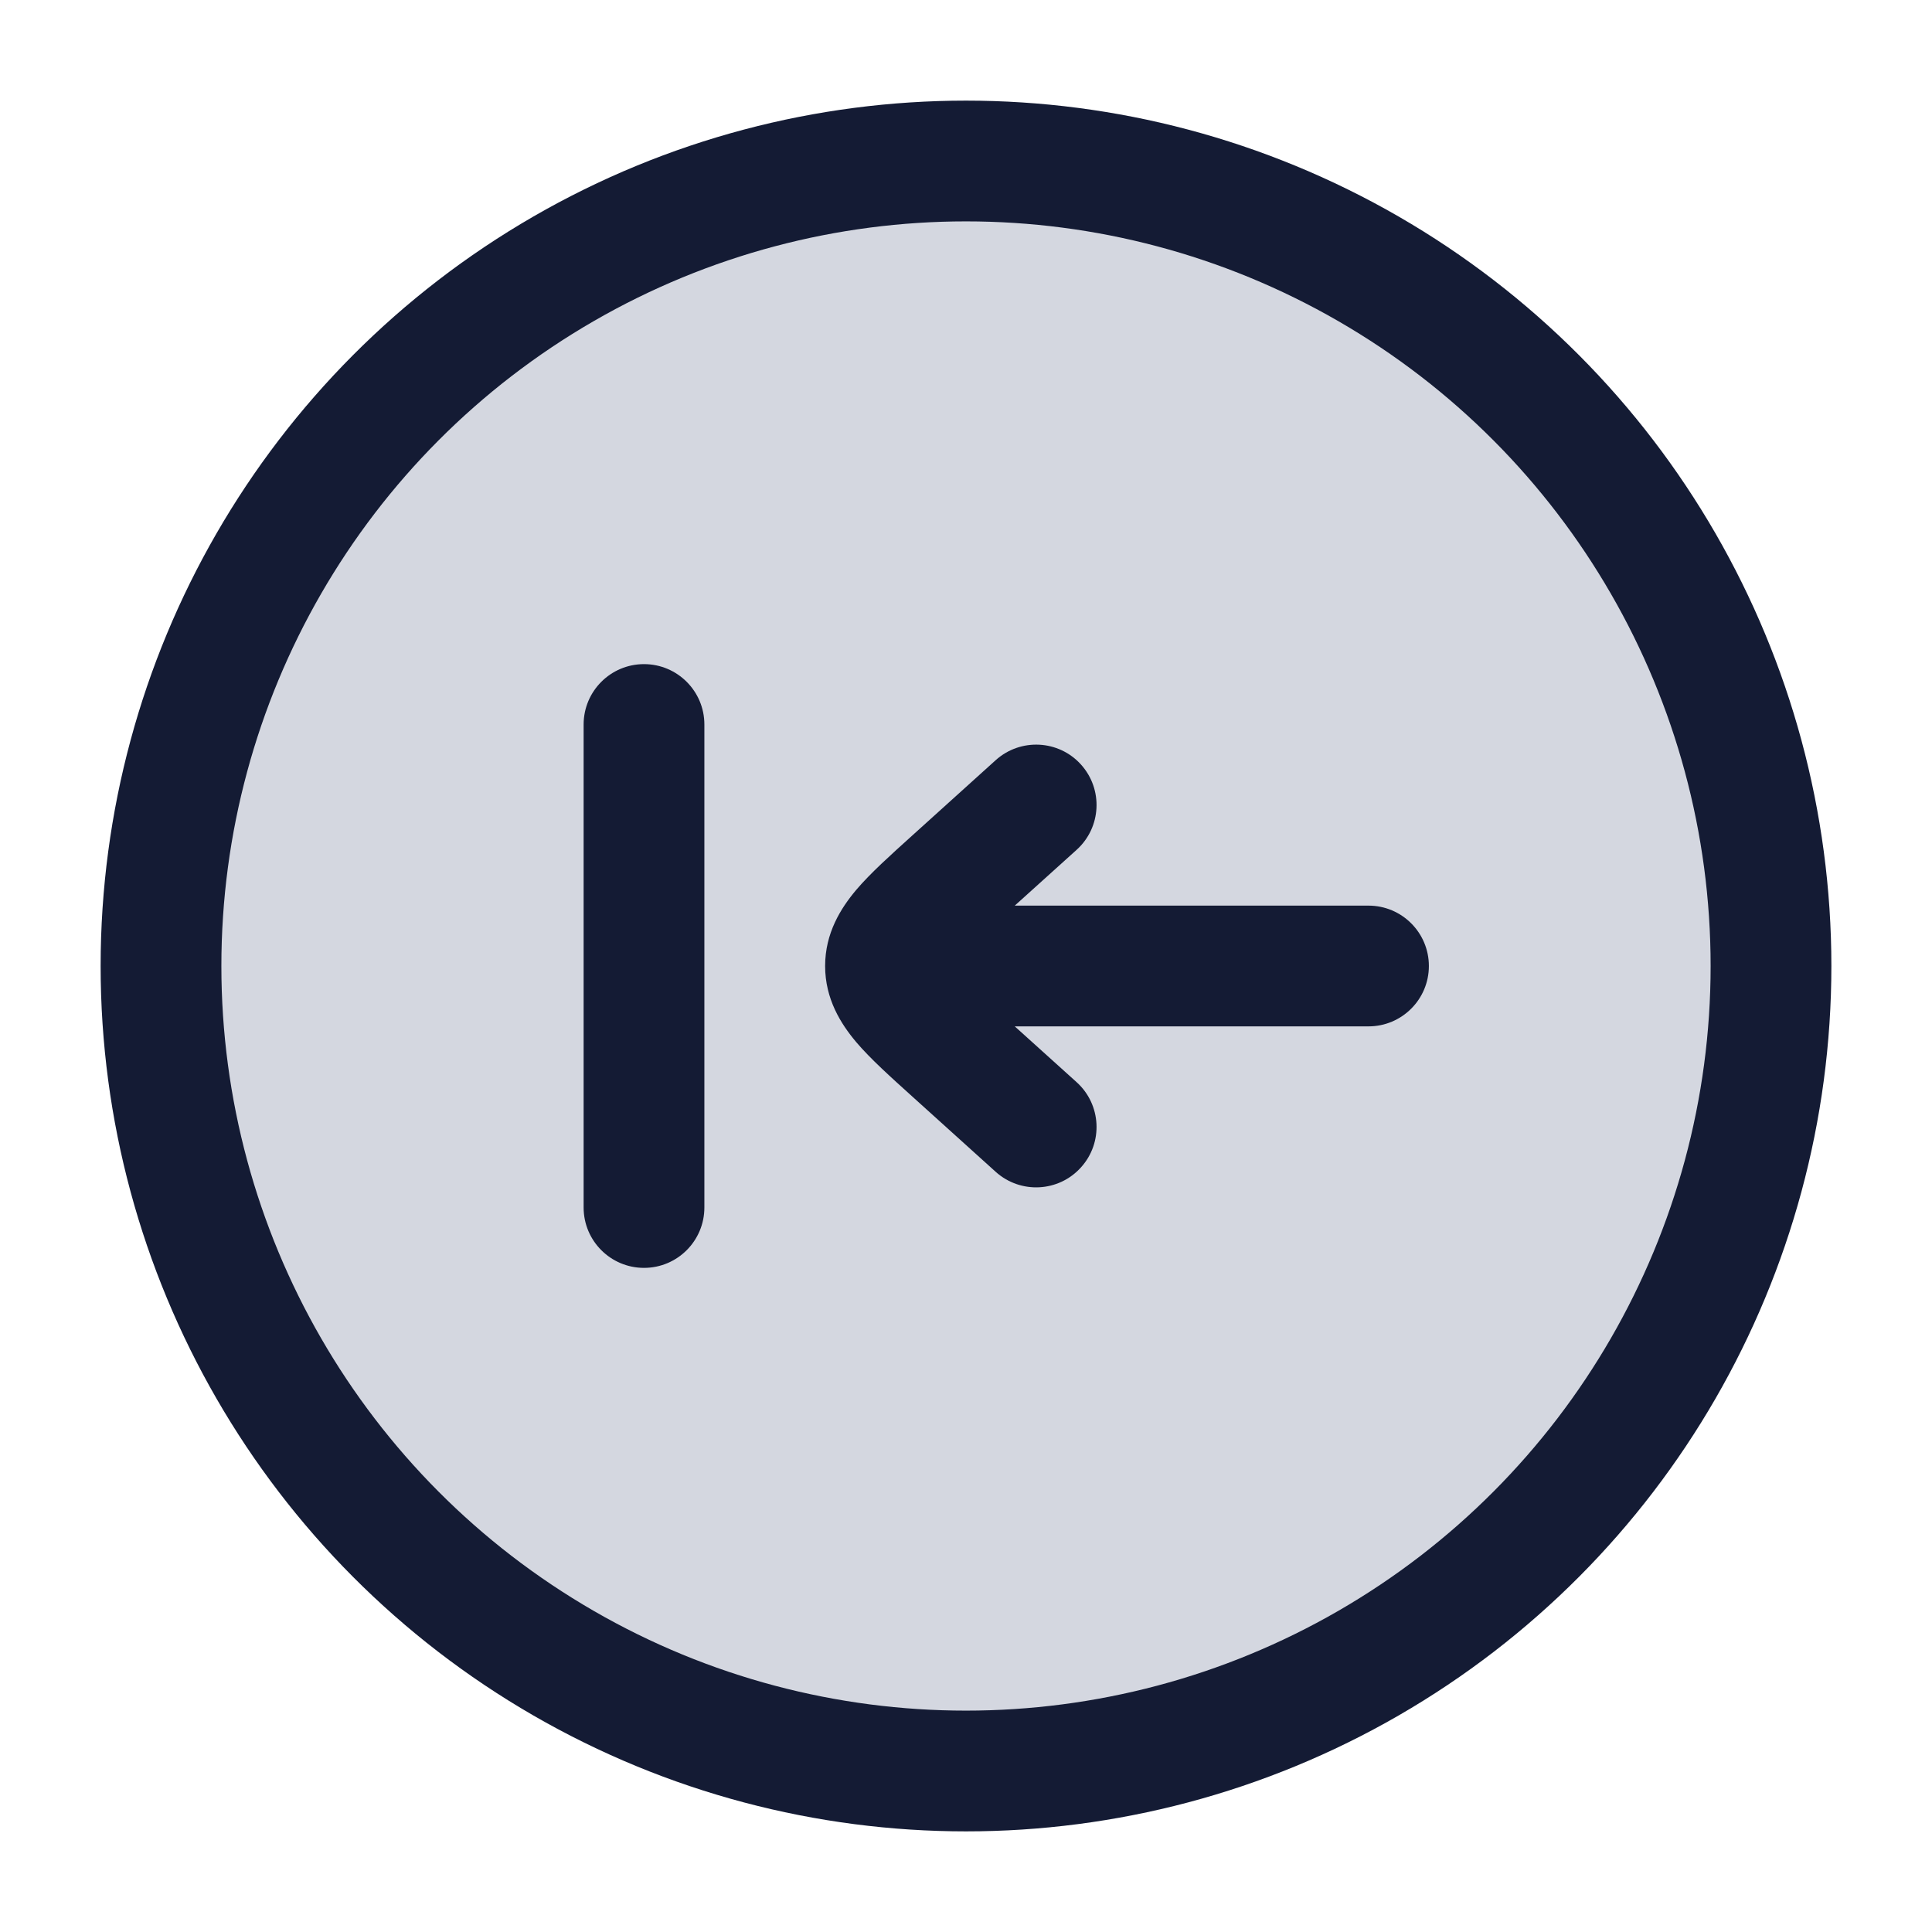 <svg width="24" height="24" viewBox="0 0 24 24" fill="none" xmlns="http://www.w3.org/2000/svg">
<circle cx="12" cy="12" r="10" fill="#D4D7E0"/>
<circle cx="12" cy="12" r="10" stroke="#141B34" stroke-width="1.5"/>
<path d="M8.75 9C8.75 8.586 8.414 8.25 8 8.25C7.586 8.25 7.25 8.586 7.25 9L8.75 9ZM7.25 15C7.25 15.414 7.586 15.75 8 15.75C8.414 15.75 8.75 15.414 8.75 15H7.25ZM12.369 14.557C12.677 14.834 13.151 14.81 13.428 14.502C13.706 14.195 13.682 13.721 13.374 13.443L12.369 14.557ZM11.831 13.061L11.328 13.617L11.328 13.617L11.831 13.061ZM11.831 10.939L11.328 10.383L11.831 10.939ZM13.374 10.557C13.682 10.279 13.706 9.805 13.428 9.497C13.151 9.19 12.677 9.166 12.369 9.443L13.374 10.557ZM11 12H10.25H11ZM17 12.75C17.414 12.75 17.75 12.414 17.75 12C17.75 11.586 17.414 11.25 17 11.25V12.75ZM7.25 9L7.25 15H8.75L8.75 9L7.25 9ZM13.374 13.443L12.333 12.504L11.328 13.617L12.369 14.557L13.374 13.443ZM12.333 11.496L13.374 10.557L12.369 9.443L11.328 10.383L12.333 11.496ZM12.333 12.504C12.04 12.239 11.879 12.091 11.78 11.975C11.694 11.873 11.75 11.901 11.75 12H10.25C10.25 12.41 10.445 12.718 10.635 12.944C10.814 13.155 11.068 13.382 11.328 13.617L12.333 12.504ZM11.328 10.383C11.068 10.618 10.814 10.845 10.635 11.056C10.445 11.282 10.25 11.59 10.25 12H11.75C11.75 12.099 11.694 12.127 11.78 12.025C11.879 11.909 12.04 11.761 12.333 11.496L11.328 10.383ZM11 12.75L17 12.75V11.25L11 11.25V12.75Z" fill="#141B34"/>
</svg>
